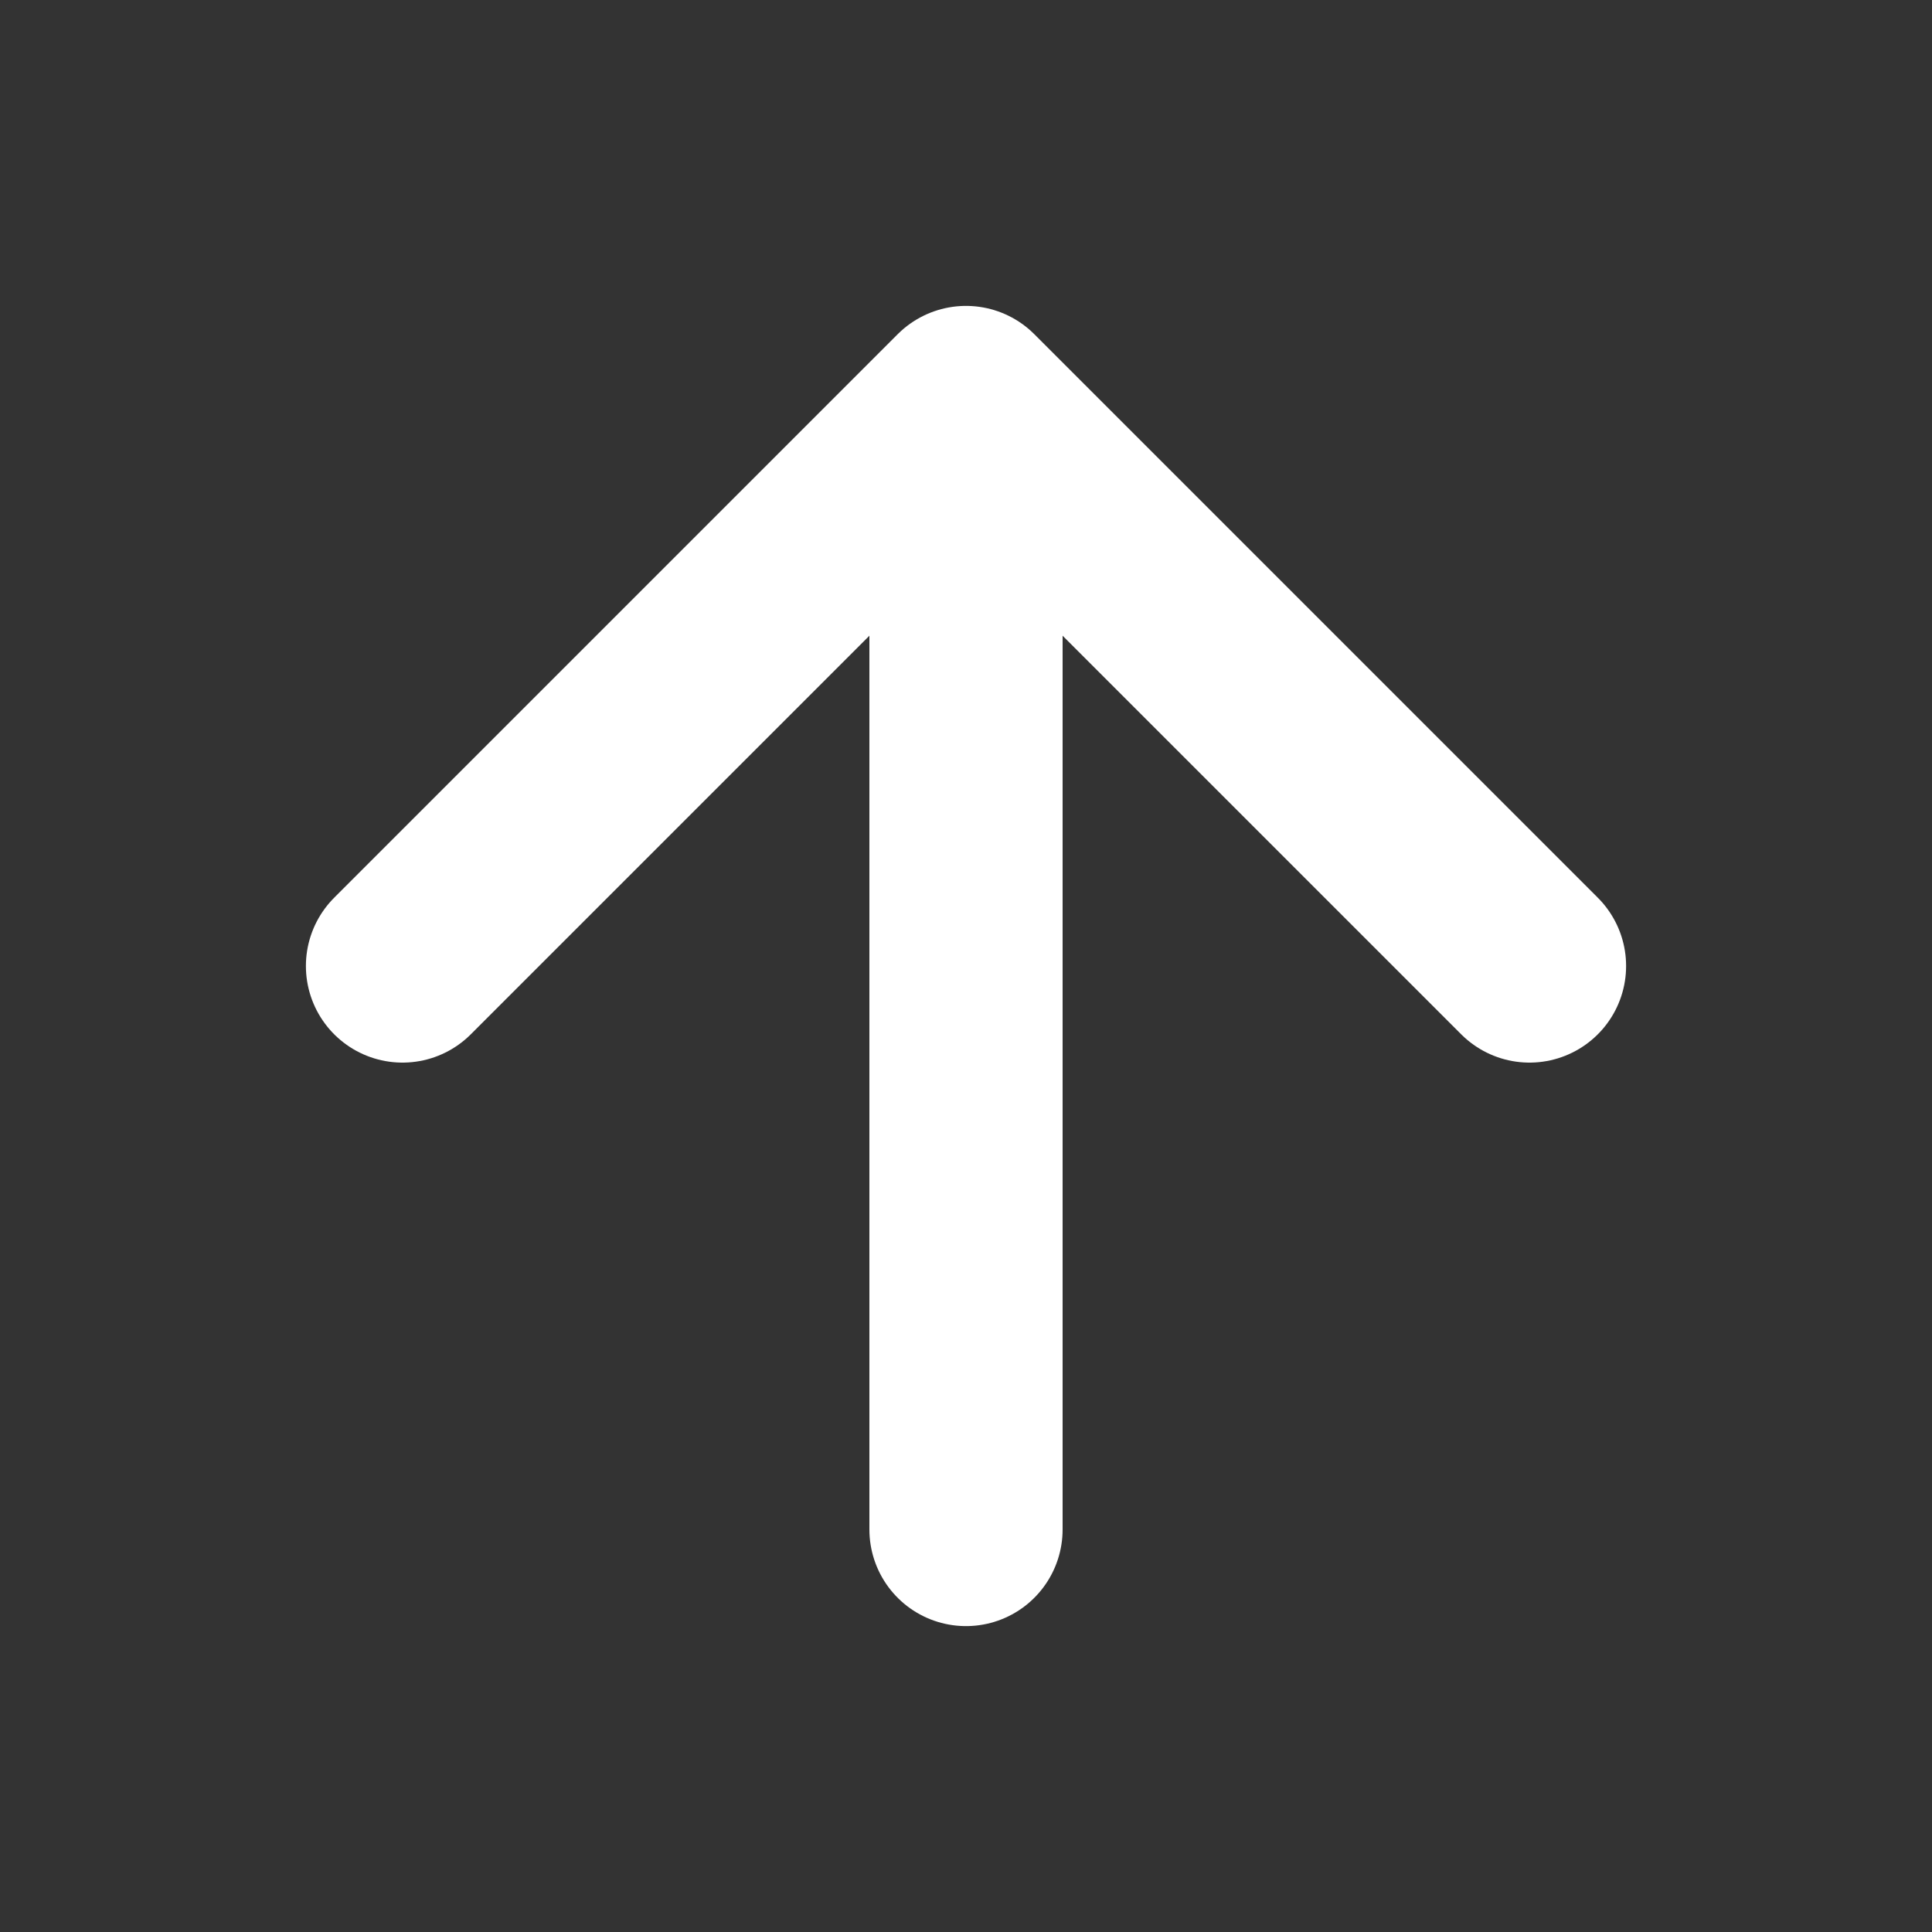 <svg width="24" height="24" viewBox="0 0 24 24" fill="none" xmlns="http://www.w3.org/2000/svg">
<rect x="0" y="0" width="24" height="24" fill="#333333" stroke="none"/>
<path d="M5 12L12 5M12 5L19 12M12 5V19" stroke="white" stroke-width="2.4" stroke-linecap="round" stroke-linejoin="round"/>
</svg>
